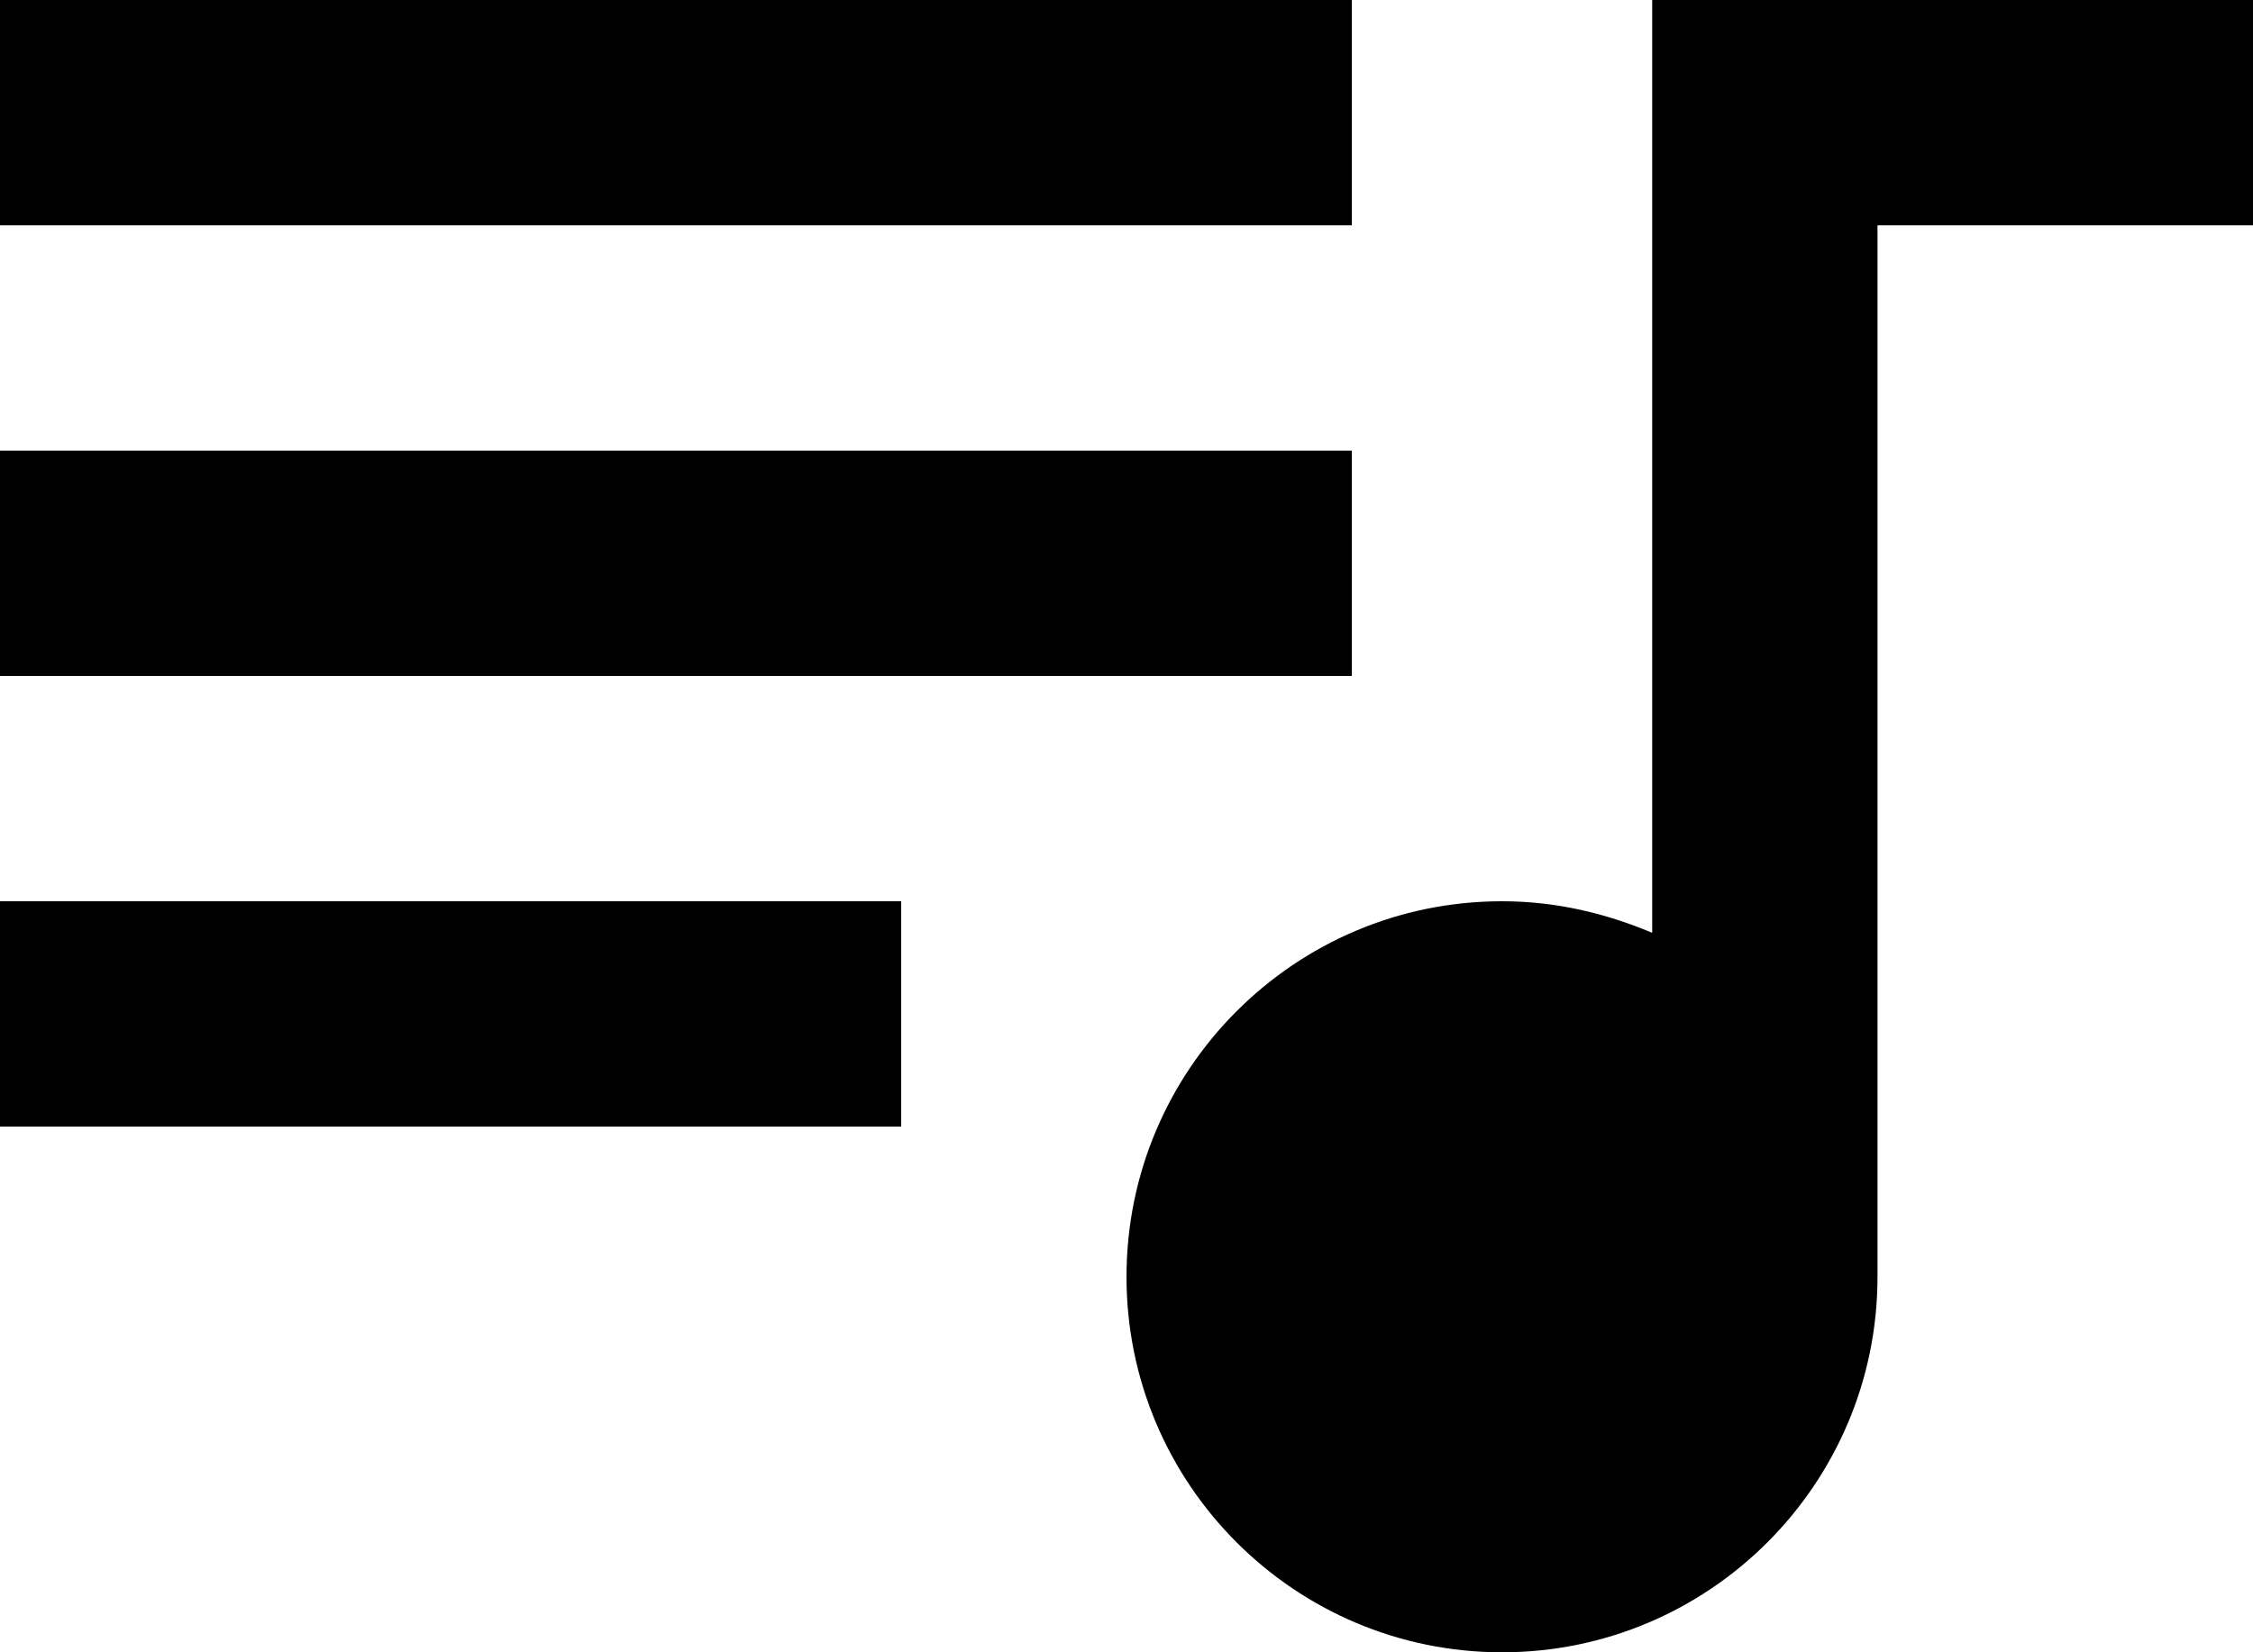 <svg xmlns="http://www.w3.org/2000/svg" enable-background="new 0 0 20 20" fill="#000000" viewBox="3 5 15 11"><g><rect fill="none" height="20" width="20"/></g><g><g><rect height="1.5" width="9" x="3" y="5"/><rect height="1.5" width="6" x="3" y="11"/><rect height="1.5" width="9" x="3" y="8"/><path d="M18,5h-4v6.21C13.69,11.08,13.36,11,13,11c-1.38,0-2.5,1.12-2.5,2.5c0,1.38,1.12,2.5,2.5,2.5s2.5-1.12,2.5-2.5v-7H18V5z"/></g></g></svg>